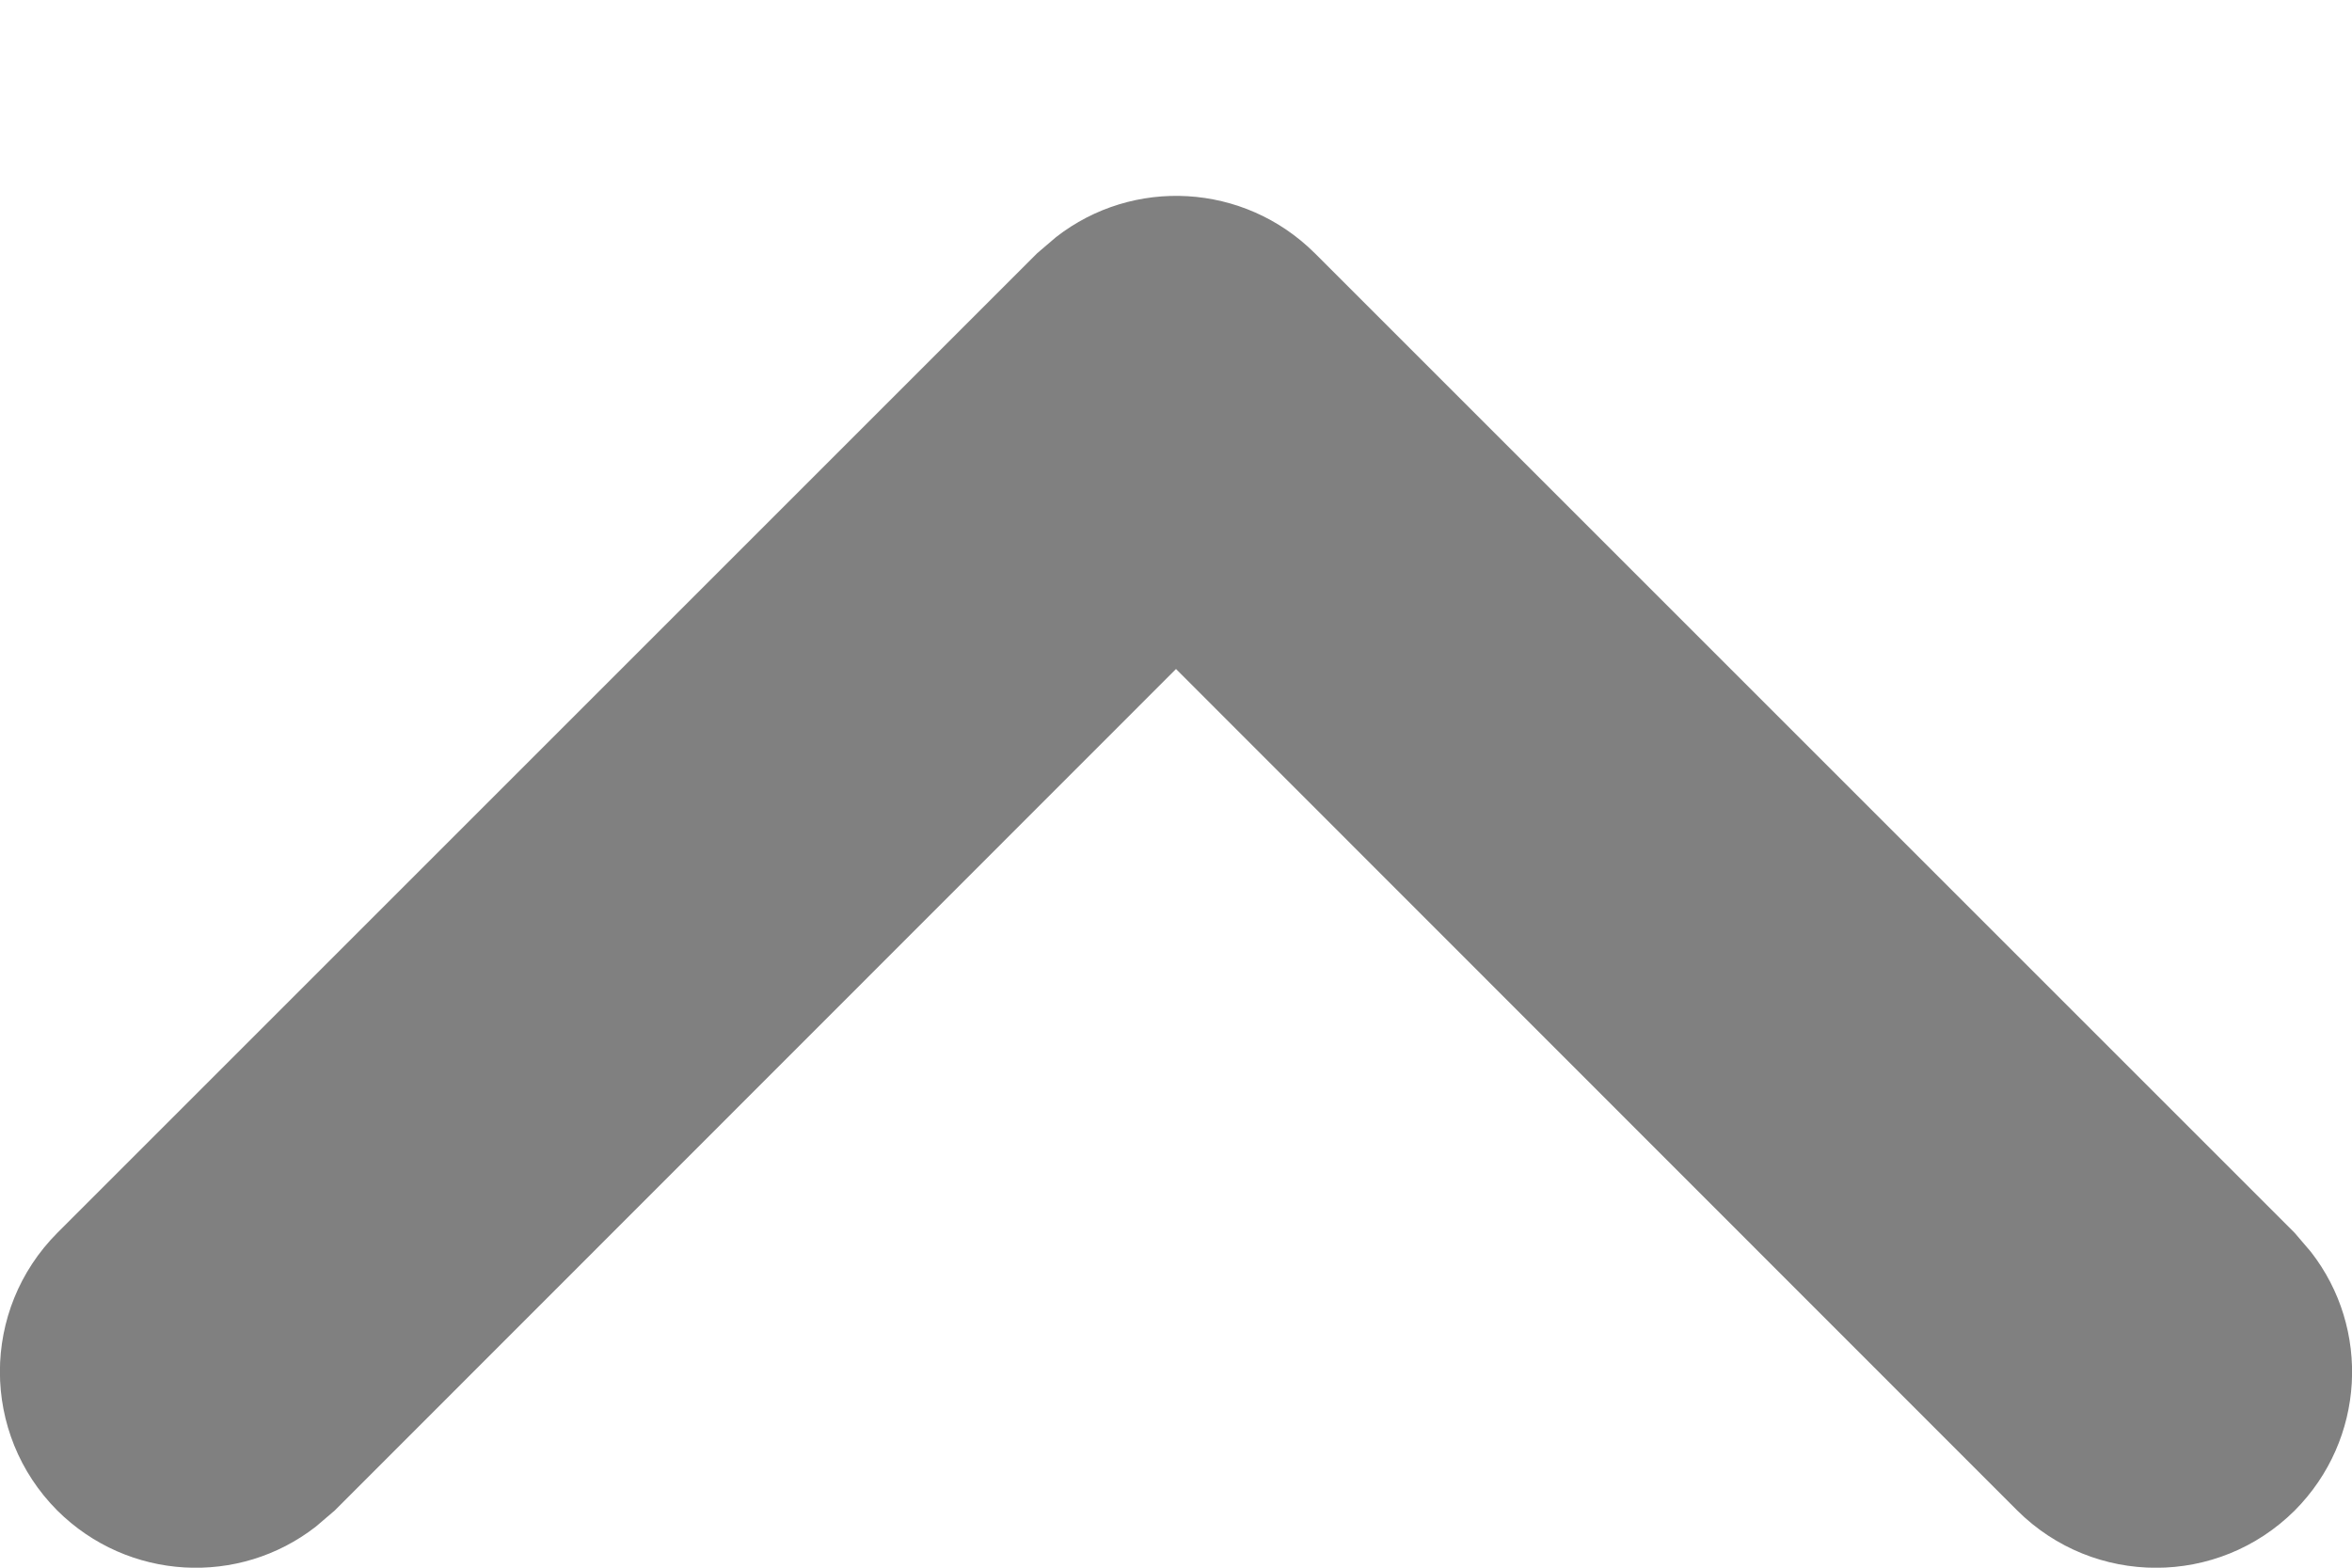 <svg width="6" height="4" viewBox="0 0 6 4" fill="none" xmlns="http://www.w3.org/2000/svg">
<path fill-rule="evenodd" clip-rule="evenodd" d="M0.146 3.854C0.327 4.034 0.61 4.048 0.806 3.895L0.854 3.854L3 1.707L5.146 3.854C5.342 4.049 5.658 4.049 5.854 3.854C6.034 3.673 6.048 3.39 5.895 3.194L5.854 3.146L3.354 0.646C3.173 0.466 2.89 0.452 2.694 0.605L2.646 0.646L0.146 3.146C-0.049 3.342 -0.049 3.658 0.146 3.854Z" fill="#808080"/>
</svg>
